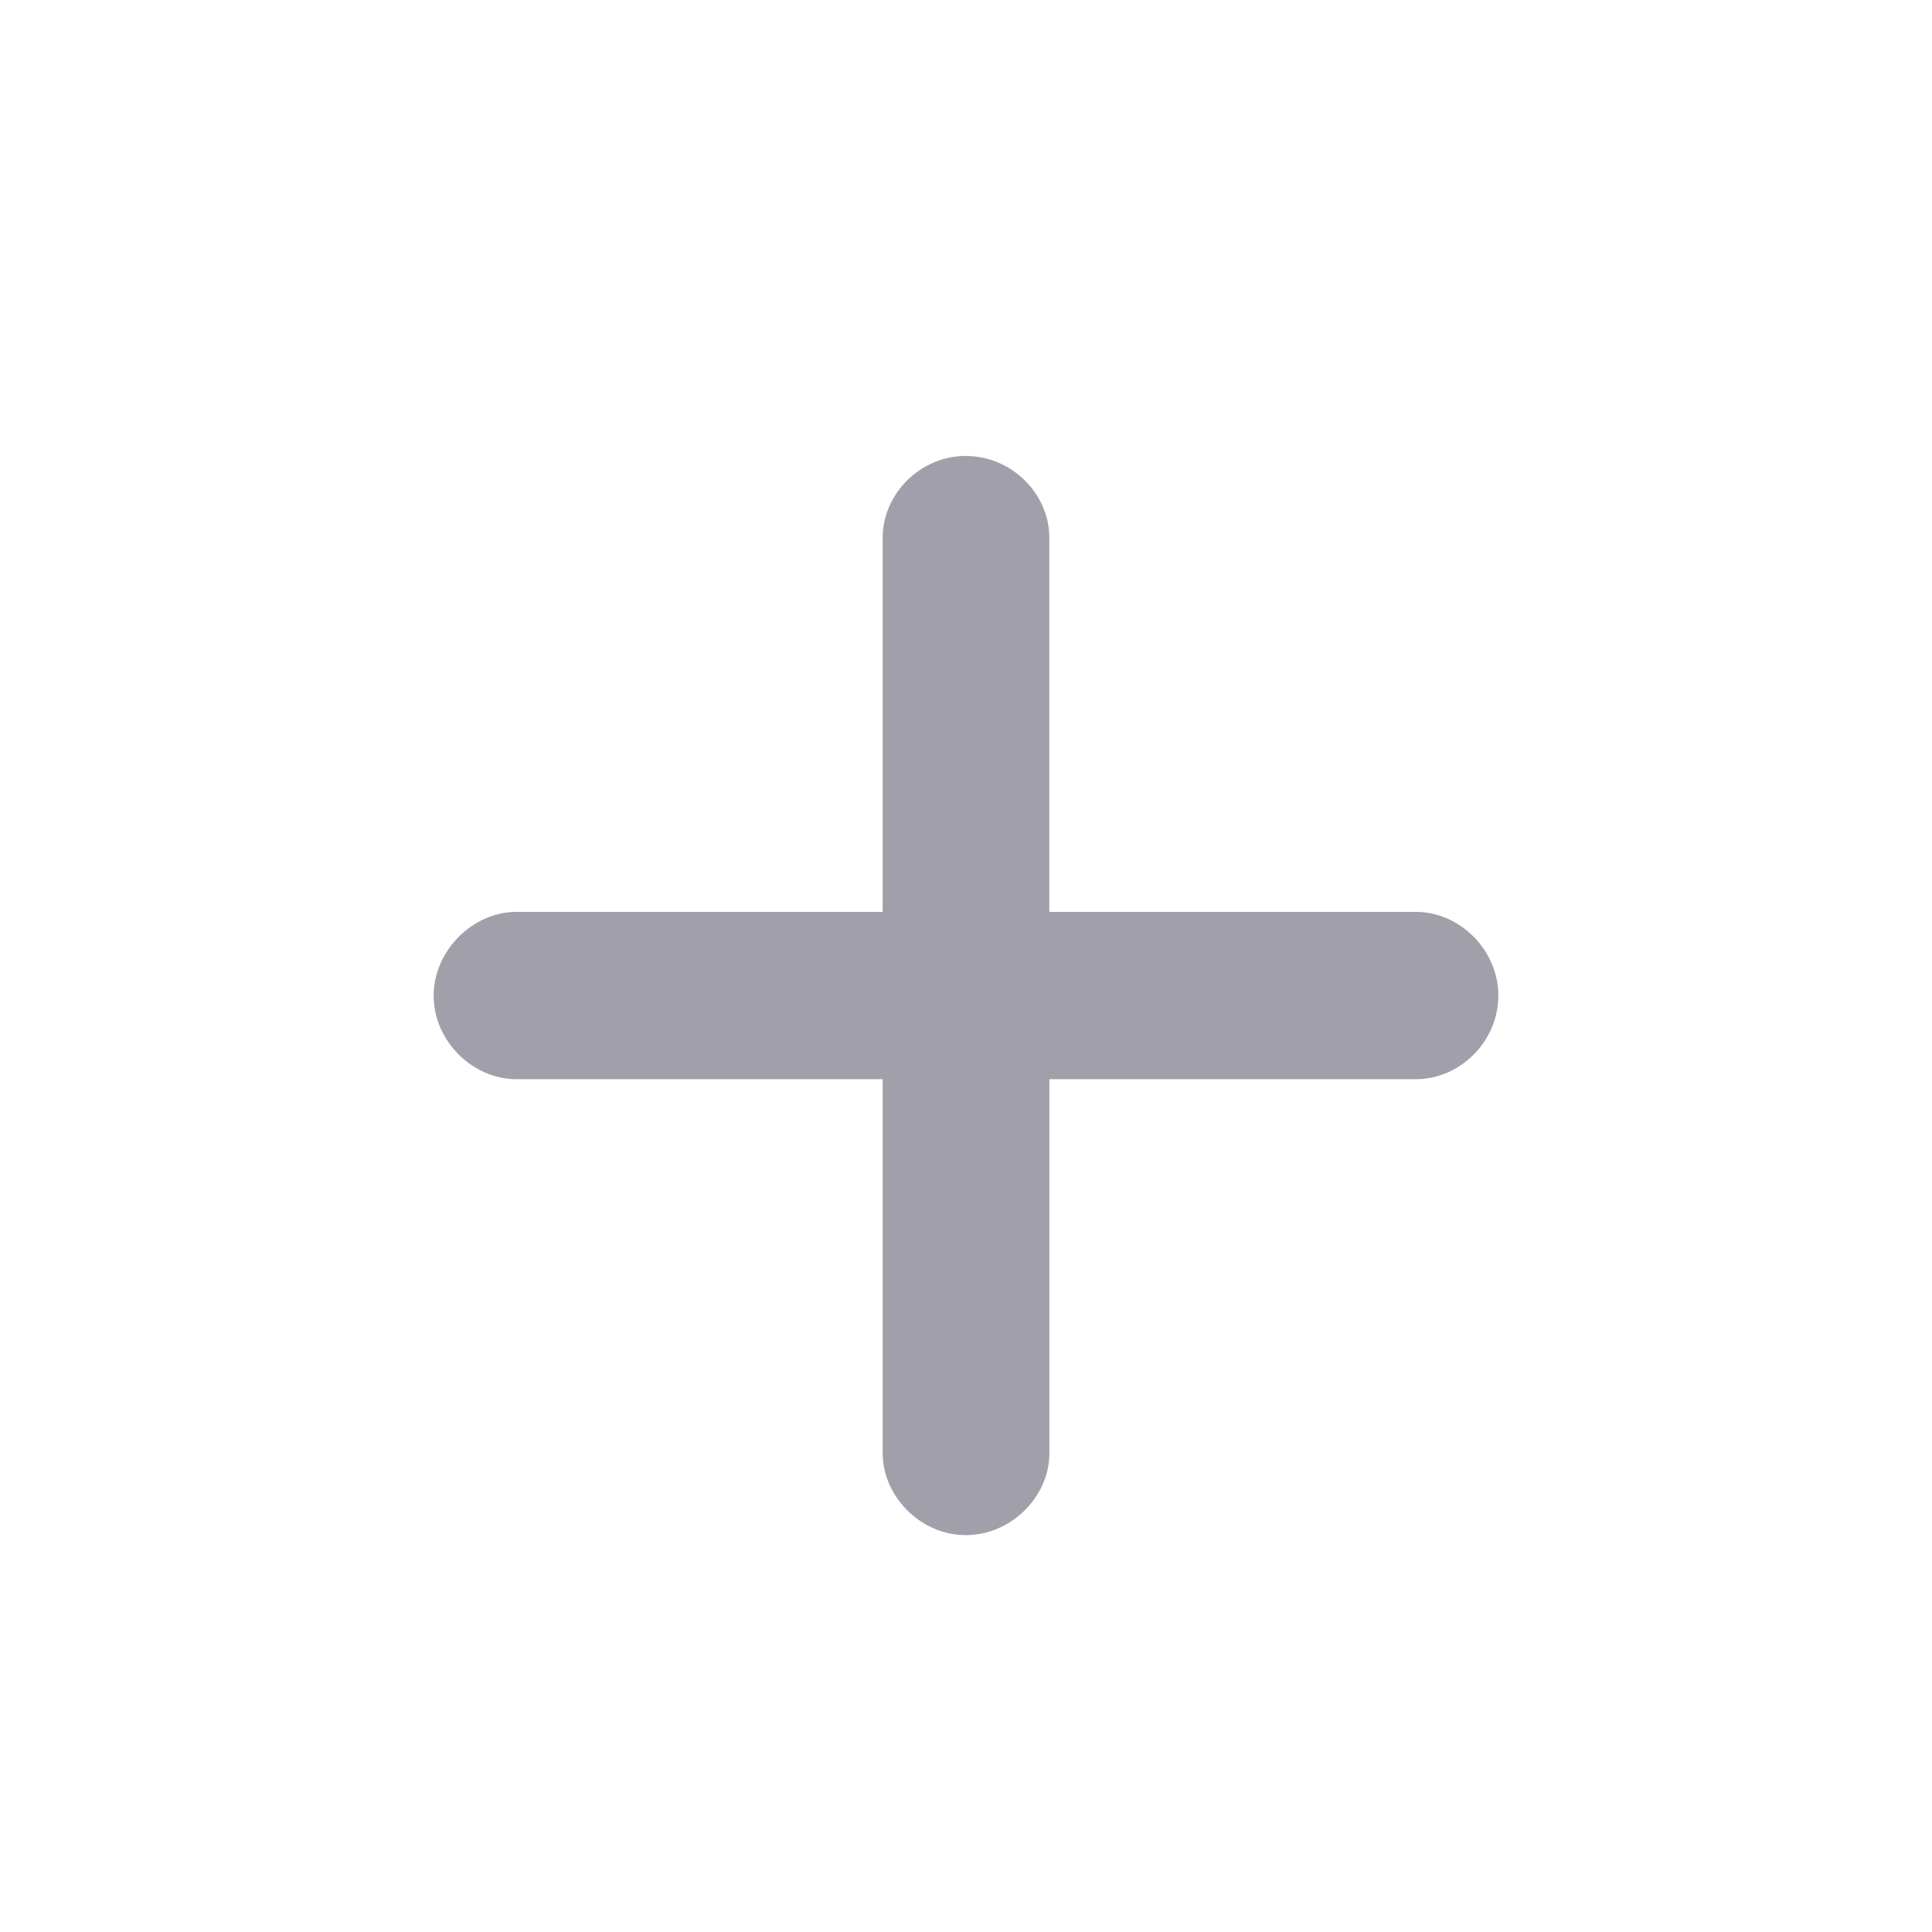 <svg width="24" height="24" xmlns="http://www.w3.org/2000/svg">
    <g fill="none" fill-rule="evenodd">
        <path d="M0 0h24v24H0z"/>
        <path d="M11.996 19.07c.57 0 1.04-.484 1.04-1.015v-4.649h4.554c.547 0 1.023-.469 1.023-1.039 0-.562-.476-1.039-1.023-1.039h-4.555V6.68c0-.547-.469-1.016-1.039-1.016-.562 0-1.031.469-1.031 1.016v4.648H6.41c-.531 0-1.023.477-1.023 1.04 0 .57.492 1.038 1.023 1.038h4.555v4.649c0 .53.469 1.015 1.031 1.015z" fill-opacity=".4" fill="#141029" fill-rule="nonzero"/>
    </g>
</svg>
